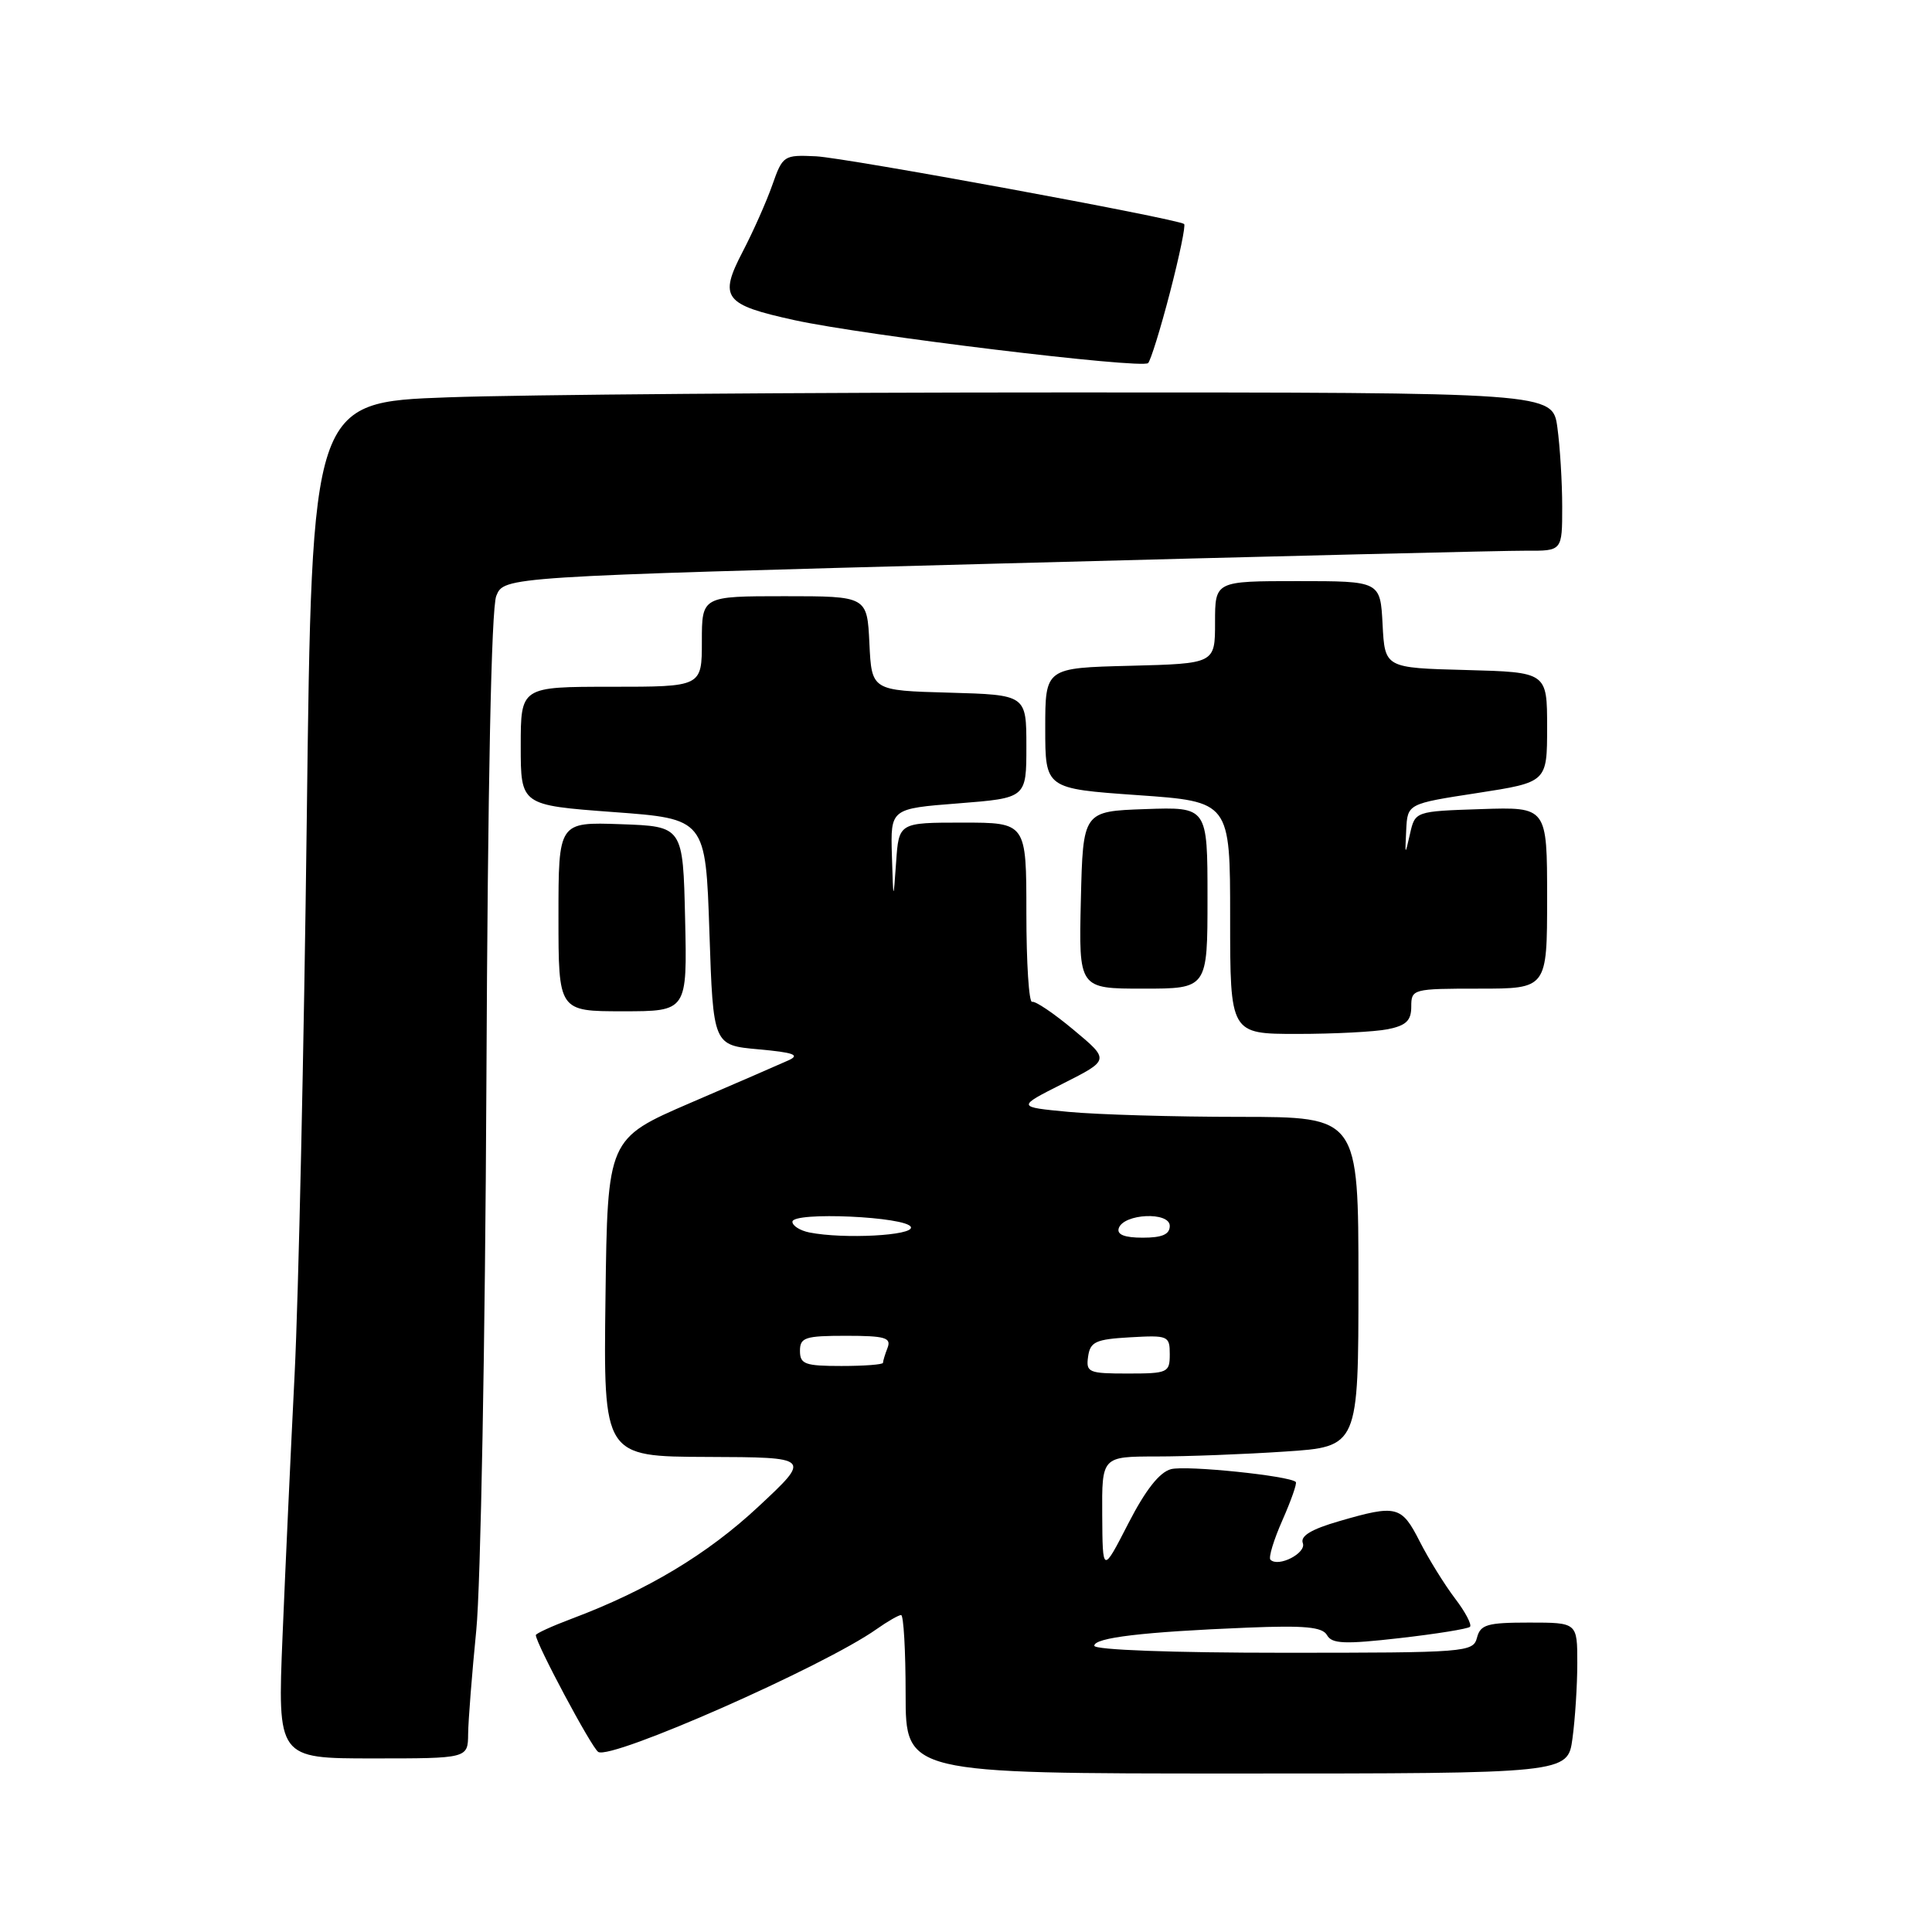 <?xml version="1.0" encoding="UTF-8" standalone="no"?>
<!DOCTYPE svg PUBLIC "-//W3C//DTD SVG 1.1//EN" "http://www.w3.org/Graphics/SVG/1.1/DTD/svg11.dtd" >
<svg xmlns="http://www.w3.org/2000/svg" xmlns:xlink="http://www.w3.org/1999/xlink" version="1.1" viewBox="0 0 256 256">
 <g >
 <path fill="currentColor"
d=" M 208.36 230.36 C 208.71 227.81 209.00 223.31 209.00 220.36 C 209.00 215.00 209.00 215.00 202.62 215.00 C 197.07 215.00 196.16 215.26 195.71 217.00 C 195.20 218.93 194.35 219.00 170.09 219.00 C 155.33 219.00 145.00 218.62 145.00 218.07 C 145.00 217.00 151.47 216.23 165.28 215.67 C 172.91 215.36 175.23 215.58 175.84 216.67 C 176.48 217.82 178.17 217.89 185.45 217.06 C 190.30 216.51 194.50 215.83 194.78 215.56 C 195.05 215.28 194.16 213.58 192.78 211.78 C 191.41 209.97 189.31 206.59 188.12 204.25 C 185.71 199.51 185.06 199.35 177.46 201.56 C 173.75 202.63 172.27 203.53 172.63 204.47 C 173.13 205.79 169.39 207.72 168.34 206.67 C 168.06 206.39 168.78 204.03 169.93 201.43 C 171.08 198.82 171.88 196.55 171.70 196.37 C 170.88 195.55 157.19 194.14 155.17 194.67 C 153.64 195.07 151.79 197.42 149.50 201.88 C 146.10 208.50 146.10 208.50 146.05 200.75 C 146.00 193.00 146.00 193.00 153.25 192.99 C 157.24 192.99 164.89 192.70 170.25 192.34 C 180.00 191.70 180.00 191.70 180.00 169.85 C 180.00 148.00 180.00 148.00 164.25 147.99 C 155.59 147.99 145.39 147.69 141.60 147.33 C 134.70 146.68 134.70 146.68 140.87 143.57 C 147.04 140.45 147.04 140.45 142.28 136.48 C 139.66 134.29 137.18 132.61 136.76 132.75 C 136.34 132.89 136.00 127.60 136.00 121.00 C 136.00 109.00 136.00 109.00 127.55 109.00 C 119.10 109.00 119.10 109.00 118.74 114.25 C 118.37 119.50 118.37 119.50 118.18 113.33 C 118.00 107.15 118.00 107.15 127.00 106.45 C 136.00 105.74 136.00 105.74 136.00 98.91 C 136.00 92.07 136.00 92.07 125.75 91.78 C 115.50 91.50 115.50 91.50 115.20 85.25 C 114.90 79.00 114.90 79.00 103.95 79.00 C 93.00 79.00 93.00 79.00 93.00 85.00 C 93.00 91.00 93.00 91.00 81.00 91.00 C 69.00 91.00 69.00 91.00 69.00 98.85 C 69.00 106.69 69.00 106.69 81.25 107.60 C 93.50 108.50 93.50 108.50 94.00 123.50 C 94.50 138.50 94.50 138.50 100.50 139.04 C 105.16 139.46 106.05 139.78 104.50 140.49 C 103.40 140.99 97.55 143.53 91.50 146.13 C 80.50 150.88 80.50 150.88 80.23 171.94 C 79.96 193.00 79.96 193.00 93.73 193.05 C 107.50 193.10 107.50 193.10 100.50 199.63 C 93.76 205.93 85.76 210.73 75.75 214.49 C 73.14 215.47 71.00 216.45 71.00 216.66 C 71.00 217.74 78.39 231.59 79.27 232.14 C 80.98 233.24 109.17 220.81 116.15 215.87 C 117.61 214.84 119.08 214.00 119.40 214.00 C 119.73 214.00 120.00 218.72 120.00 224.50 C 120.00 235.00 120.00 235.00 163.86 235.00 C 207.73 235.00 207.73 235.00 208.36 230.36 Z  M 62.03 229.75 C 62.05 227.96 62.54 221.78 63.11 216.00 C 63.69 210.22 64.29 177.60 64.45 143.50 C 64.63 103.93 65.10 80.58 65.76 78.96 C 66.79 76.42 66.79 76.42 132.14 74.68 C 168.09 73.72 199.64 72.95 202.25 72.97 C 207.00 73.00 207.00 73.00 207.00 67.14 C 207.00 63.92 206.71 59.19 206.36 56.64 C 205.73 52.00 205.73 52.00 141.52 52.00 C 106.21 52.00 69.22 52.29 59.32 52.65 C 41.32 53.30 41.32 53.30 40.65 108.45 C 40.28 138.78 39.55 171.90 39.04 182.05 C 38.53 192.20 37.81 207.81 37.44 216.75 C 36.77 233.00 36.77 233.00 49.39 233.00 C 62.00 233.00 62.00 233.00 62.03 229.75 Z  M 183.88 136.38 C 186.32 135.89 187.00 135.24 187.00 133.38 C 187.00 131.05 187.19 131.00 196.00 131.00 C 205.00 131.00 205.00 131.00 205.00 118.96 C 205.00 106.92 205.00 106.92 196.26 107.21 C 187.51 107.50 187.51 107.50 186.83 110.50 C 186.17 113.42 186.16 113.40 186.33 110.00 C 186.50 106.50 186.50 106.50 195.75 105.08 C 205.00 103.65 205.00 103.65 205.00 96.36 C 205.00 89.07 205.00 89.07 194.25 88.78 C 183.50 88.50 183.50 88.50 183.20 82.75 C 182.90 77.00 182.90 77.00 171.95 77.00 C 161.00 77.00 161.00 77.00 161.00 82.47 C 161.00 87.93 161.00 87.93 149.75 88.22 C 138.50 88.50 138.50 88.50 138.50 96.50 C 138.50 104.50 138.50 104.50 150.75 105.36 C 163.00 106.22 163.00 106.22 163.00 121.61 C 163.00 137.00 163.00 137.00 171.88 137.00 C 176.76 137.00 182.16 136.72 183.88 136.38 Z  M 90.78 121.75 C 90.50 109.50 90.50 109.50 82.25 109.21 C 74.00 108.92 74.00 108.92 74.00 121.46 C 74.00 134.00 74.00 134.00 82.53 134.00 C 91.06 134.00 91.06 134.00 90.78 121.75 Z  M 160.00 118.96 C 160.00 106.92 160.00 106.92 151.75 107.21 C 143.50 107.50 143.50 107.50 143.22 119.25 C 142.94 131.00 142.94 131.00 151.47 131.00 C 160.00 131.00 160.00 131.00 160.00 118.96 Z  M 155.03 38.74 C 156.28 33.92 157.13 29.84 156.90 29.68 C 155.92 28.97 112.05 20.90 108.12 20.71 C 103.86 20.51 103.71 20.60 102.34 24.50 C 101.57 26.70 99.80 30.68 98.42 33.33 C 95.22 39.47 95.90 40.37 105.31 42.43 C 114.55 44.45 151.30 48.91 152.13 48.11 C 152.47 47.77 153.78 43.56 155.03 38.74 Z  M 144.18 179.75 C 144.46 177.79 145.18 177.46 149.75 177.20 C 154.79 176.91 155.00 177.00 155.00 179.45 C 155.00 181.88 154.74 182.00 149.43 182.00 C 144.23 182.00 143.88 181.85 144.18 179.75 Z  M 106.00 179.00 C 106.00 177.22 106.67 177.00 112.11 177.00 C 117.26 177.00 118.12 177.25 117.61 178.58 C 117.27 179.45 117.00 180.35 117.00 180.58 C 117.00 180.81 114.53 181.00 111.50 181.00 C 106.67 181.00 106.00 180.76 106.00 179.00 Z  M 107.25 163.31 C 106.01 163.06 105.00 162.42 105.00 161.89 C 105.00 160.52 120.24 161.21 120.70 162.60 C 121.07 163.72 111.80 164.21 107.25 163.31 Z  M 148.24 162.75 C 148.88 160.80 155.00 160.52 155.00 162.44 C 155.00 163.56 154.00 164.00 151.42 164.00 C 149.00 164.00 147.97 163.59 148.24 162.75 Z "/>
</g>
</svg>